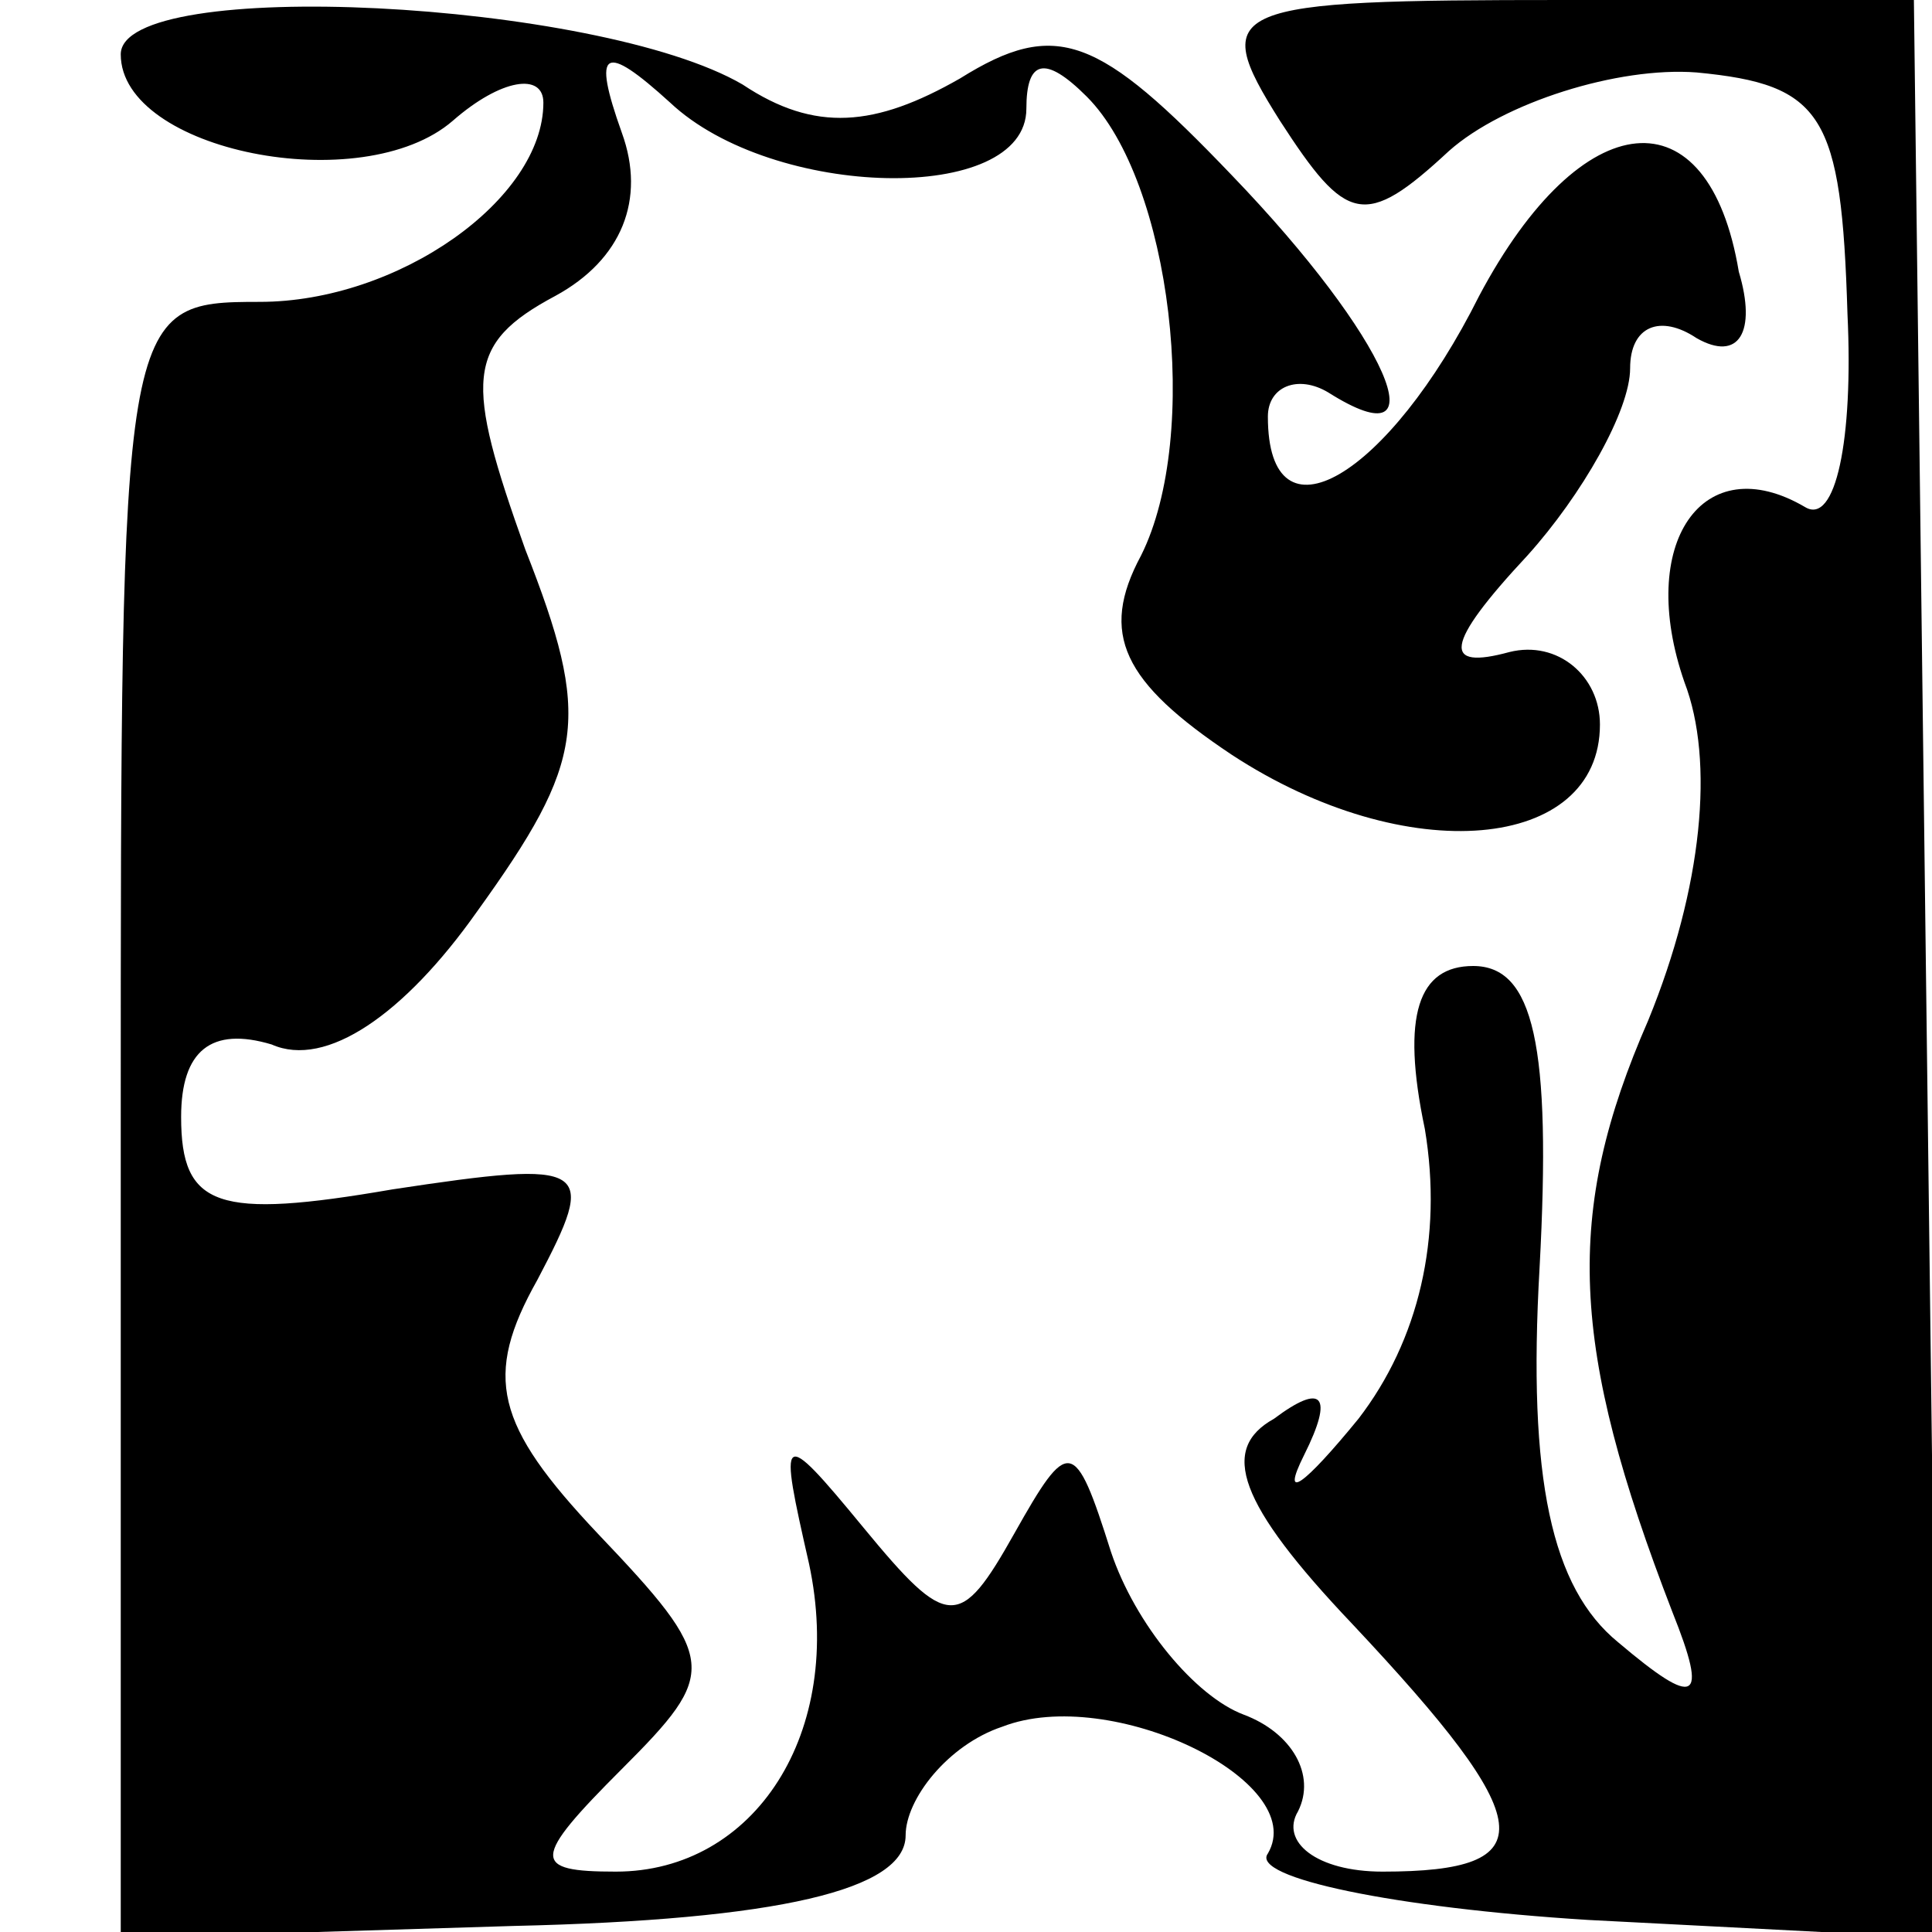 <?xml version="1.0" standalone="no"?>
<!DOCTYPE svg PUBLIC "-//W3C//DTD SVG 20010904//EN"
 "http://www.w3.org/TR/2001/REC-SVG-20010904/DTD/svg10.dtd">
<svg version="1.0" xmlns="http://www.w3.org/2000/svg"
 width="32pt" height="32pt" viewBox="0 0 32 32"
 preserveAspectRatio="xMidYMid meet">
<g transform="translate(0,32) scale(0.1,-0.1)"
fill="#000000" stroke="none">
<path fill="#000000" stroke="none" d="M20 311 c0 -16 40 -24 55 -11 8 7 15 8
15 3 0 -16 -24 -33 -47 -33 -23 0 -23 -1 -23 -136 l0 -135 65 2 c44 1 65 6 65
15 0 6 7 15 16 18 18 7 51 -9 44 -21 -3 -4 21 -9 53 -11 l58 -3 -2 160 -2 161
-58 0 c-56 0 -59 -1 -47 -20 11 -17 14 -18 28 -5 9 8 28 14 41 13 21 -2 24 -7
25 -40 1 -21 -2 -35 -7 -32 -17 10 -28 -6 -20 -29 5 -13 3 -34 -6 -56 -14 -32
-13 -54 4 -98 6 -15 4 -16 -9 -5 -11 9 -15 27 -13 62 2 37 -1 50 -11 50 -9 0
-12 -8 -8 -27 3 -18 -1 -35 -11 -48 -9 -11 -13 -14 -9 -6 5 10 3 12 -5 6 -9
-5 -6 -14 13 -34 31 -33 32 -41 5 -41 -11 0 -17 5 -14 10 3 6 -1 13 -9 16 -8
3 -18 15 -22 27 -6 19 -7 19 -16 3 -9 -16 -11 -16 -25 1 -14 17 -14 16 -9 -6
6 -28 -9 -51 -32 -51 -14 0 -14 2 1 17 16 16 16 18 -4 39 -17 18 -19 26 -10
42 10 19 9 20 -24 15 -29 -5 -35 -3 -35 12 0 11 5 15 15 12 9 -4 22 5 34 22
18 25 19 32 8 60 -10 28 -10 34 5 42 11 6 15 16 11 27 -5 14 -3 15 8 5 17 -16
59 -17 59 -1 0 8 3 9 10 2 14 -14 19 -56 9 -76 -7 -13 -3 -21 15 -33 29 -19
61 -16 61 5 0 8 -7 14 -15 12 -11 -3 -11 1 3 16 9 10 17 24 17 31 0 7 5 9 11
5 7 -4 10 1 7 11 -5 30 -26 28 -43 -4 -15 -30 -35 -42 -35 -20 0 5 5 7 10 4
19 -12 10 9 -16 36 -22 23 -29 26 -45 16 -14 -8 -24 -9 -36 -1 -24 14 -103 18
-103 5z"/>
</g>
</svg>
